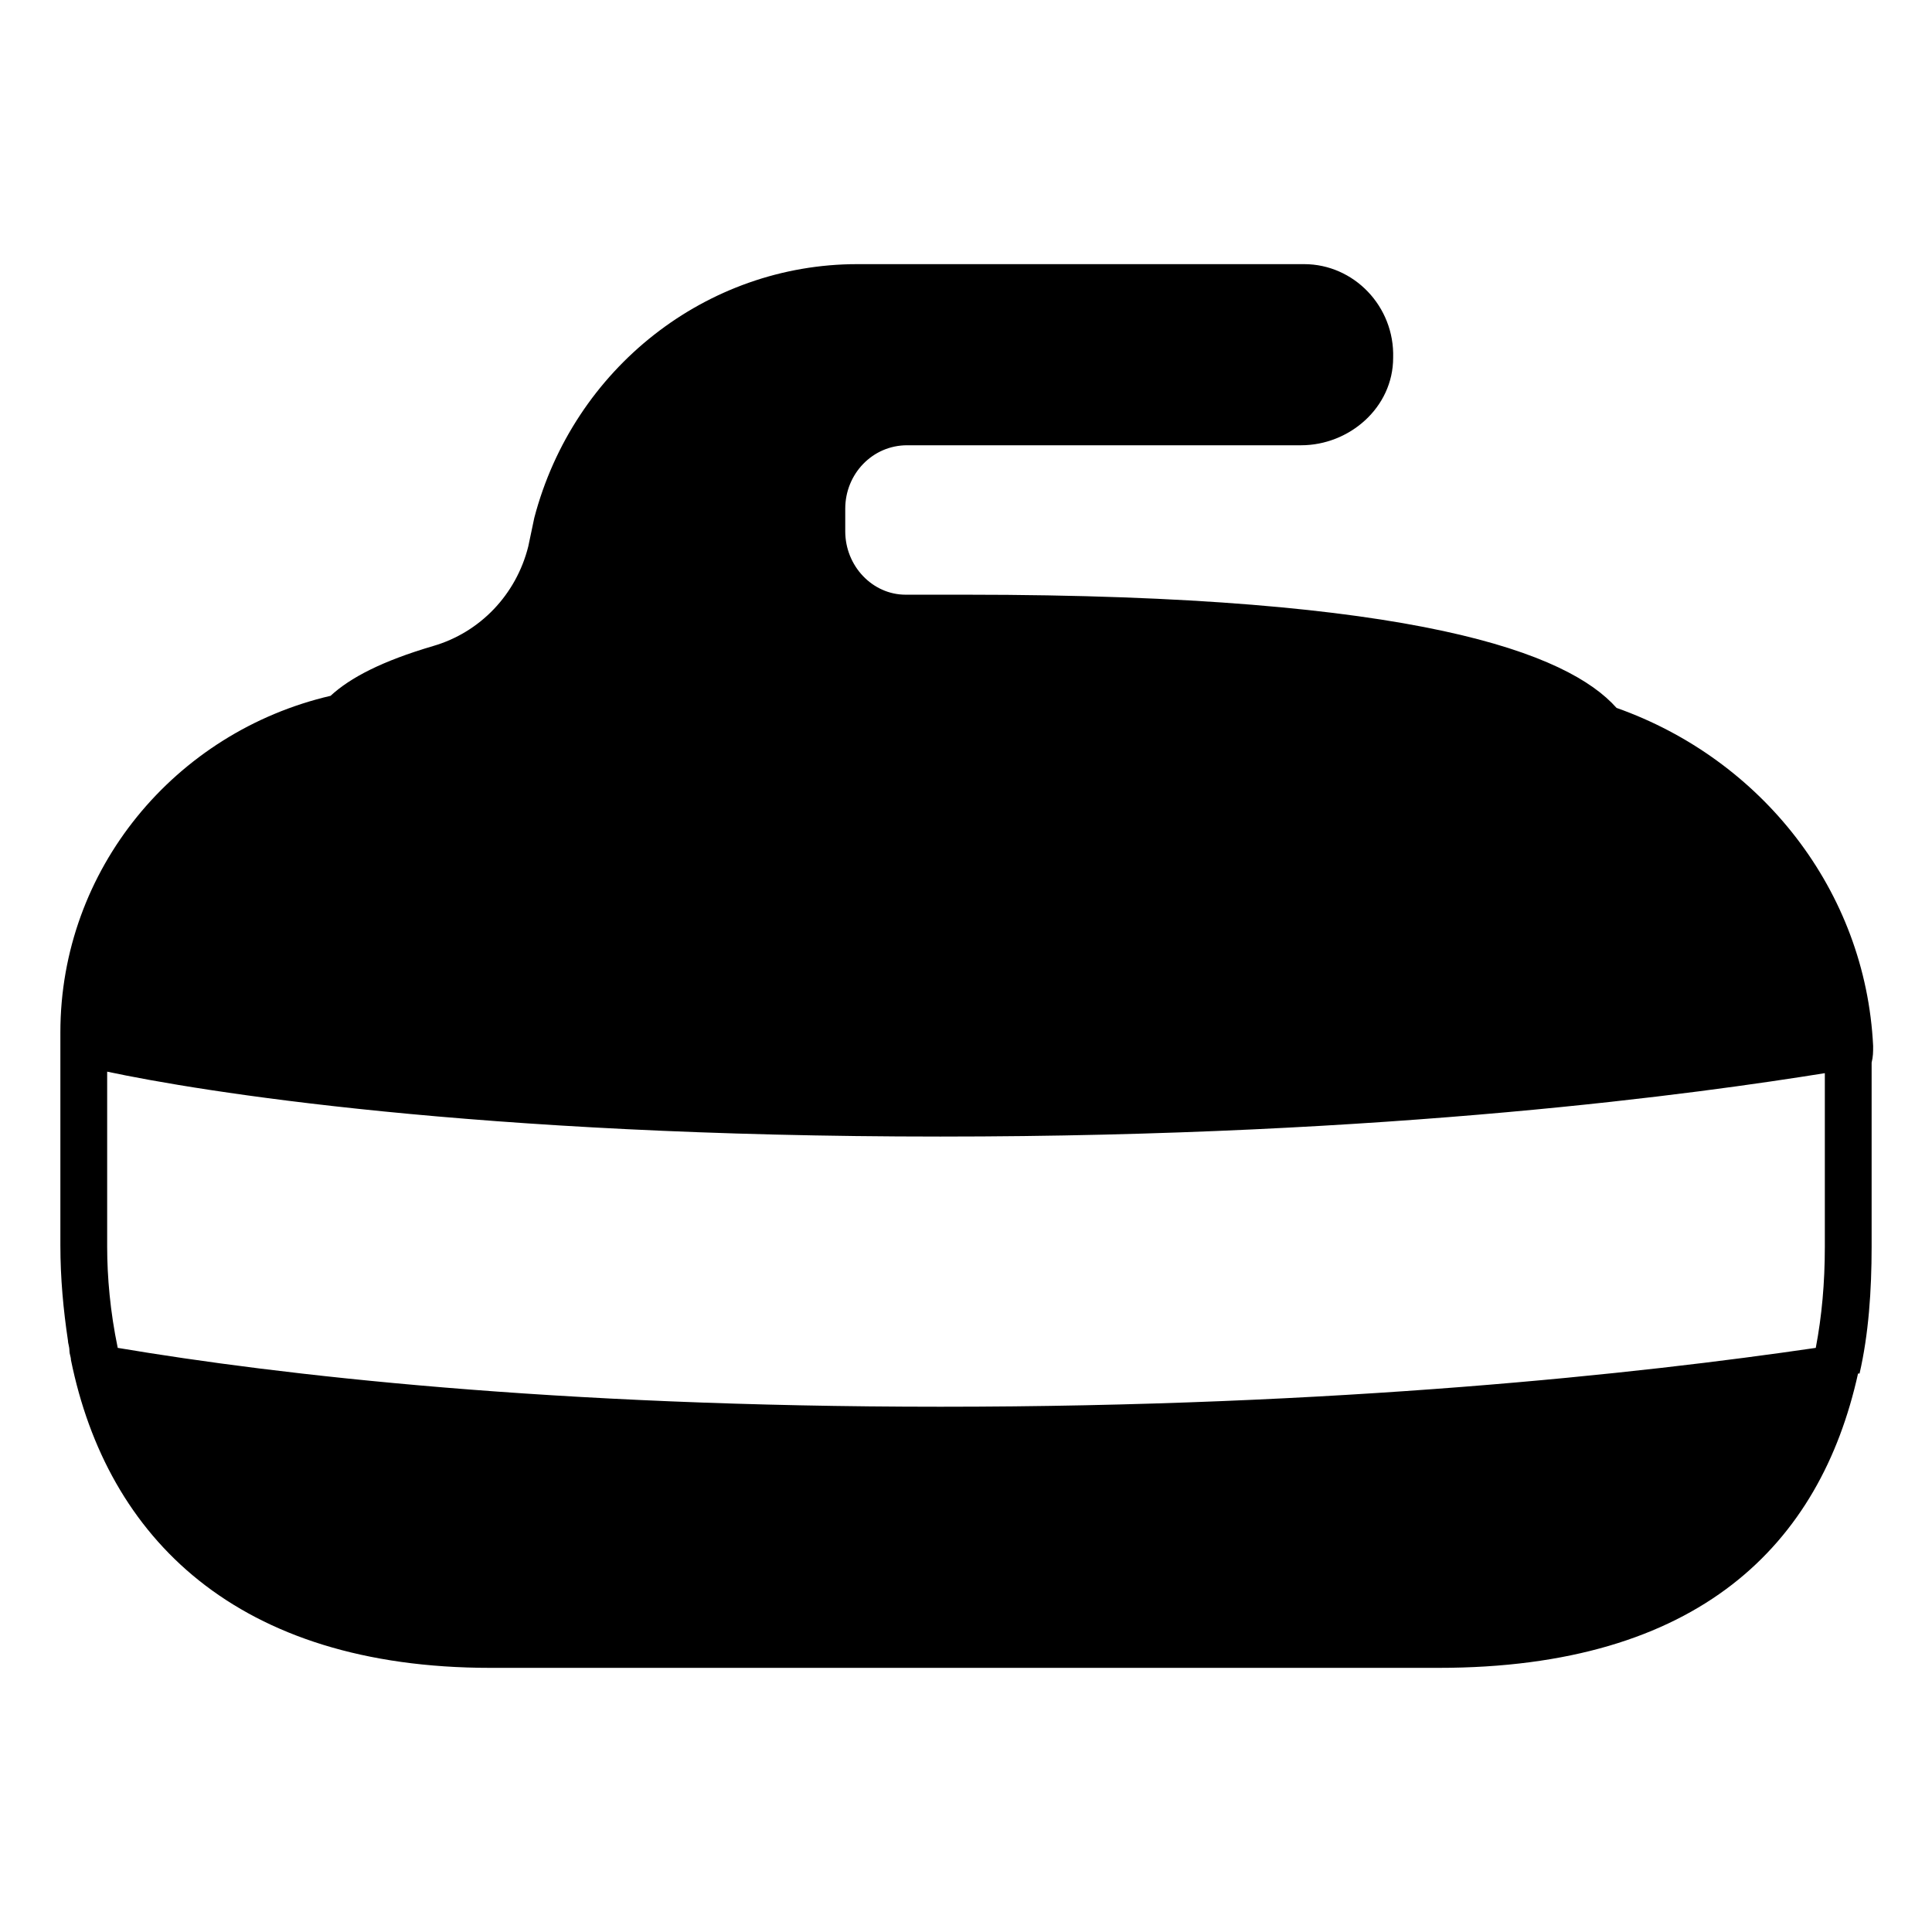 <svg width="128" height="128" xmlns="http://www.w3.org/2000/svg">
  <path d="M107.1,46.9c-3.2-3.6-13.1-7.5-43.1-7.5c-1.4,0-2.7,0-4,0c-2.2,0-4-1.9-4-4.2v-1.5c0-2.3,1.8-4.2,4.1-4.2h26.1 c3.2,0,6.1-2.5,6.1-5.8c0.1-3.4-2.6-6.2-5.9-6.2H56.8c-10,0-18.8,6.9-21.4,16.8L35,36.2c-0.8,3.2-3.2,5.7-6.3,6.6 c-3.4,1-5.5,2.1-6.8,3.3C11.6,48.5,4,57.6,4,68.4v1.9v12.2c0,2.2,0.2,4.3,0.5,6.3c0,0.2,0.1,0.4,0.1,0.7c0,0.2,0.1,0.4,0.1,0.6 c2.4,11.8,11,20.4,27.8,20.4h62.8c17.3,0,25.3-8.2,27.8-19.5h0.1c0.6-2.6,0.8-5.5,0.8-8.4V70.4c0.1-0.4,0.1-0.7,0.1-1.1 C123.6,59,116.7,50.3,107.1,46.9z M120.9,82.6c0,2.4-0.2,4.6-0.6,6.7c-11.6,1.7-31.6,3.9-58,3.9c-25.7,0-43.8-2.1-54.5-3.9 c-0.5-2.4-0.7-4.7-0.7-6.7V71c6.1,1.3,24.4,4.3,55.2,4.3c30,0,50.5-2.9,58.6-4.2V82.6z"/>
</svg>